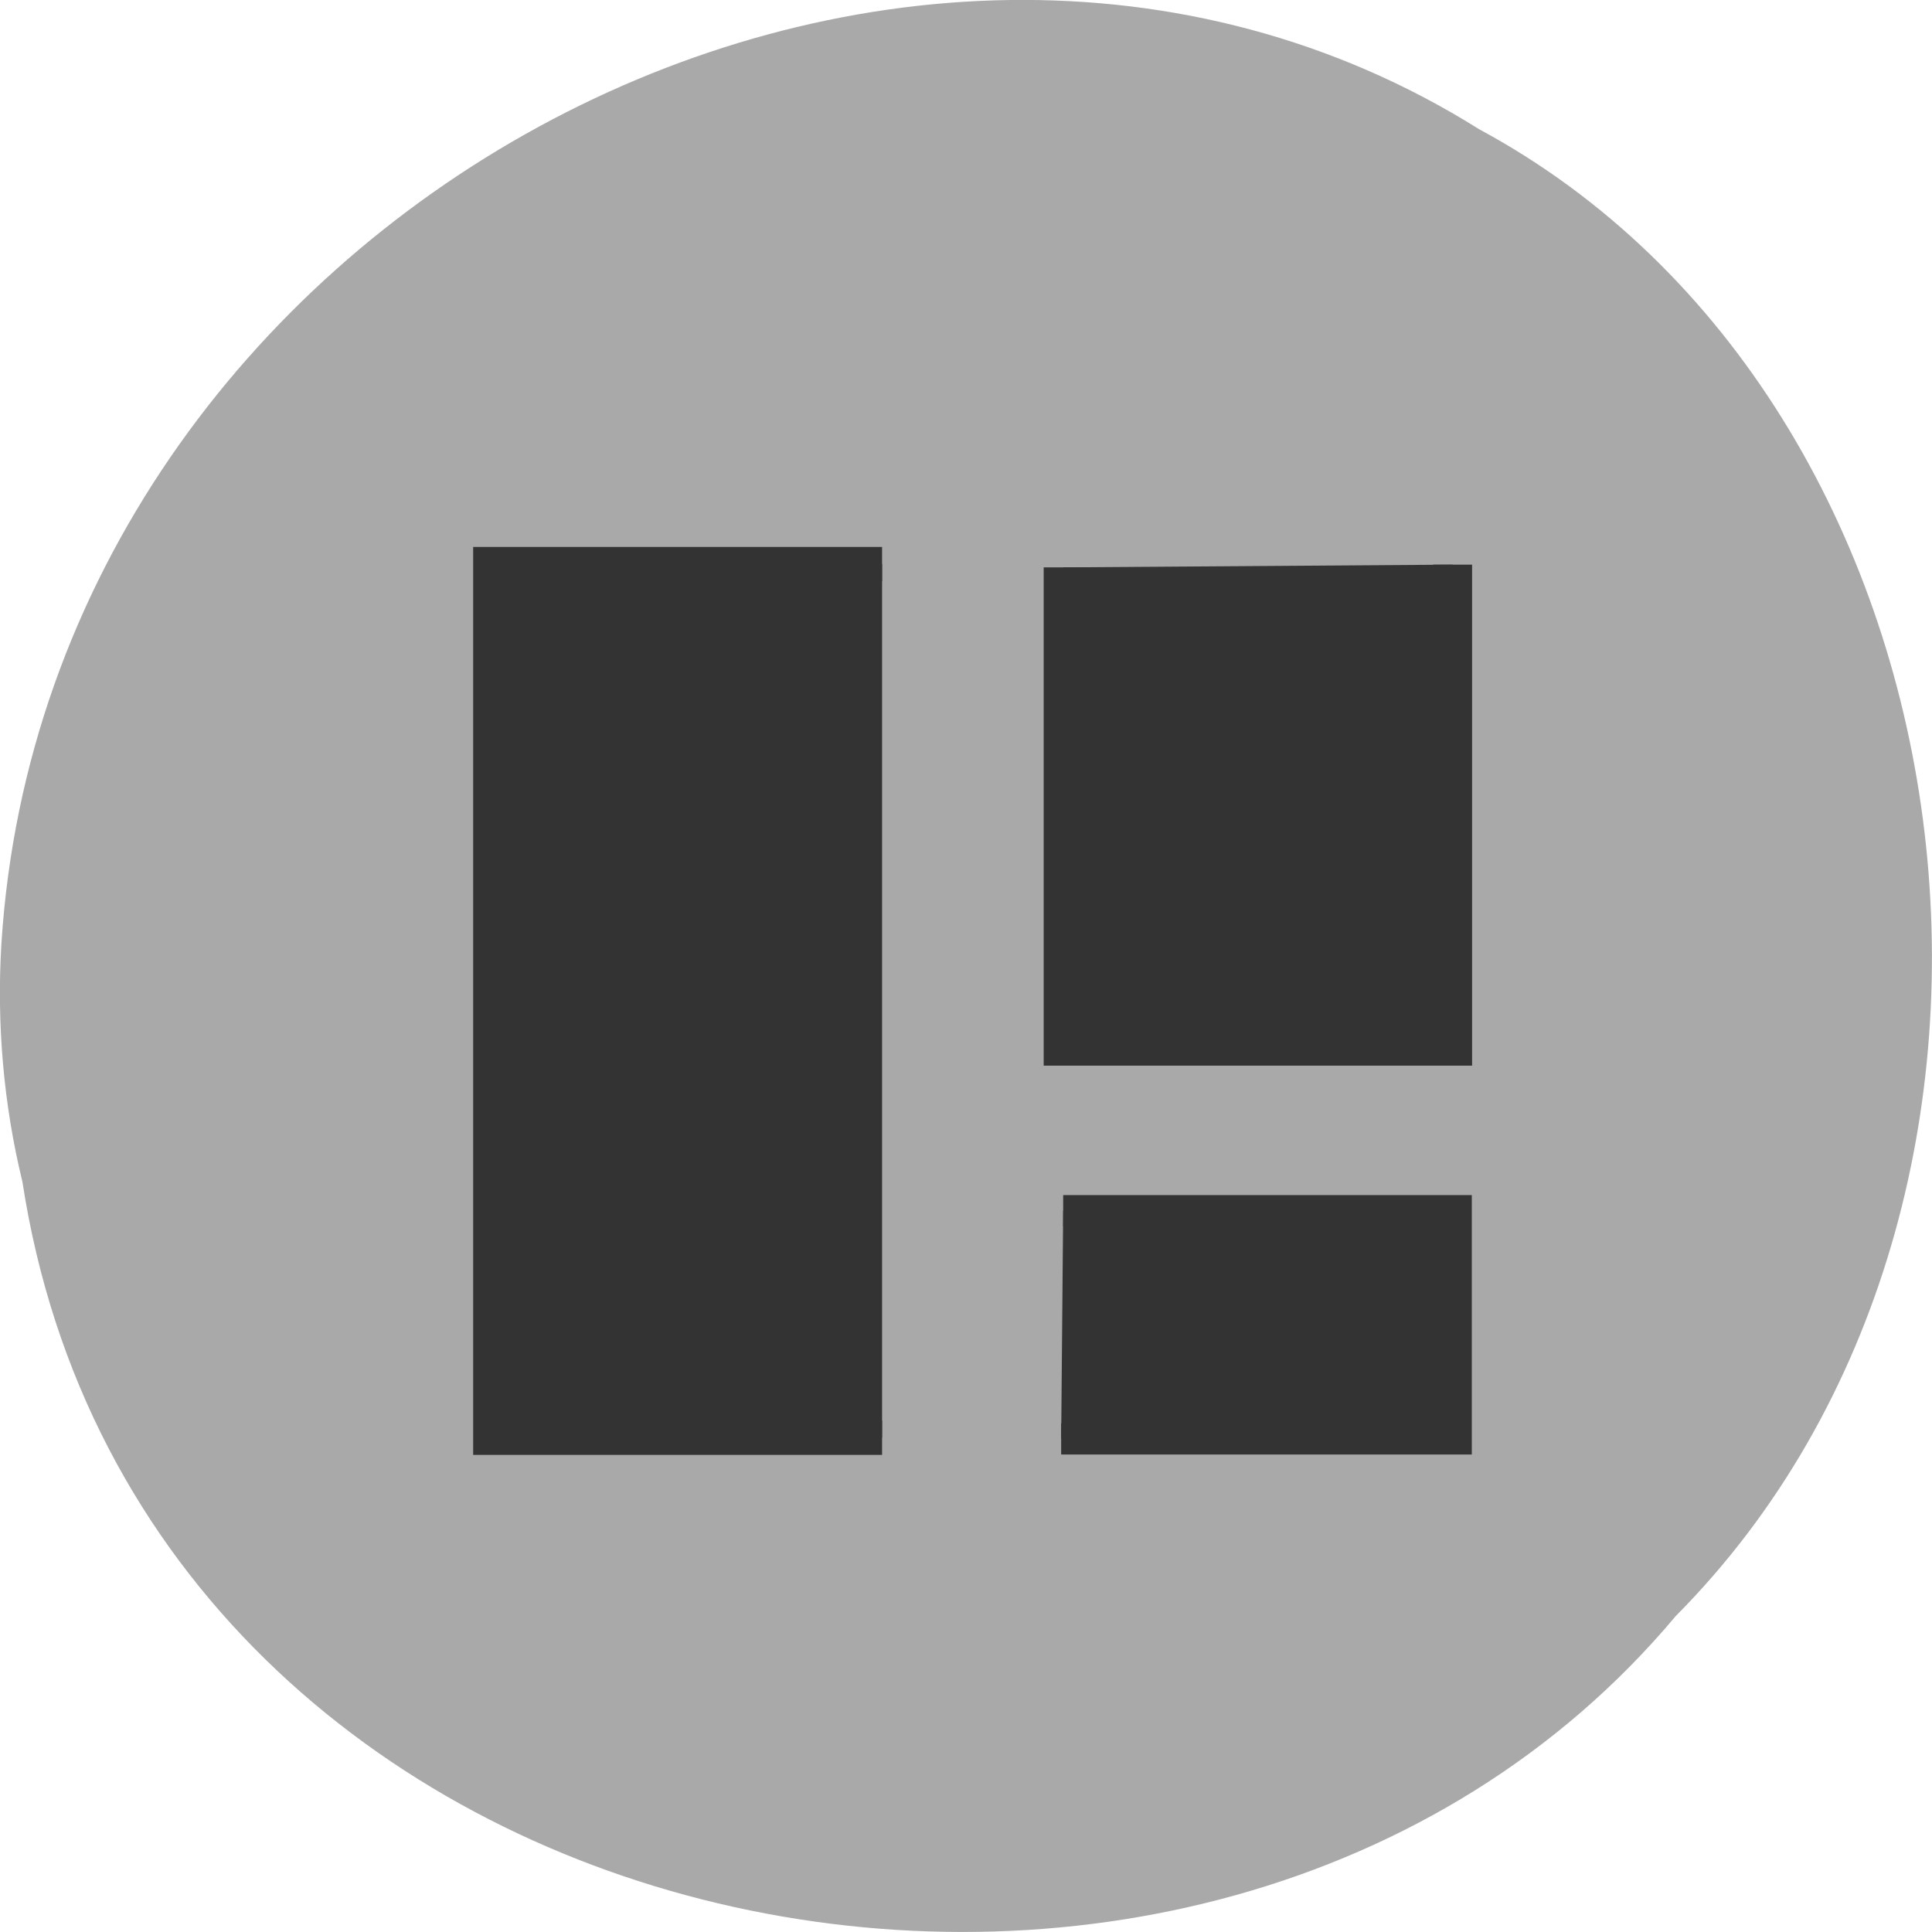 <svg xmlns="http://www.w3.org/2000/svg" viewBox="0 0 22 22"><path d="m 0.254 13.449 c 1.367 8.945 13.48 11.336 18.828 4.953 c 4.711 -4.742 3.539 -13.816 -2.238 -16.93 c -6.633 -4.16 -16.301 0.984 -16.828 9.273 c -0.055 0.906 0.023 1.824 0.238 2.707" fill="#a9a9a9"/><g fill="#333" stroke="#333" transform="matrix(1.625 0 0 1.477 2.948 -419.89)"><path d="m 4.367 295.37 h -2.733 v -6.735 h 2.733" stroke-width="0.265"/><path d="m 5.636 293.62 h 2.743 v 1.759 h -2.757" stroke-width="0.241"/><path d="m 5.636 288.66 v 3.705 h 2.729 v -3.726" stroke-width="0.273"/></g></svg>
